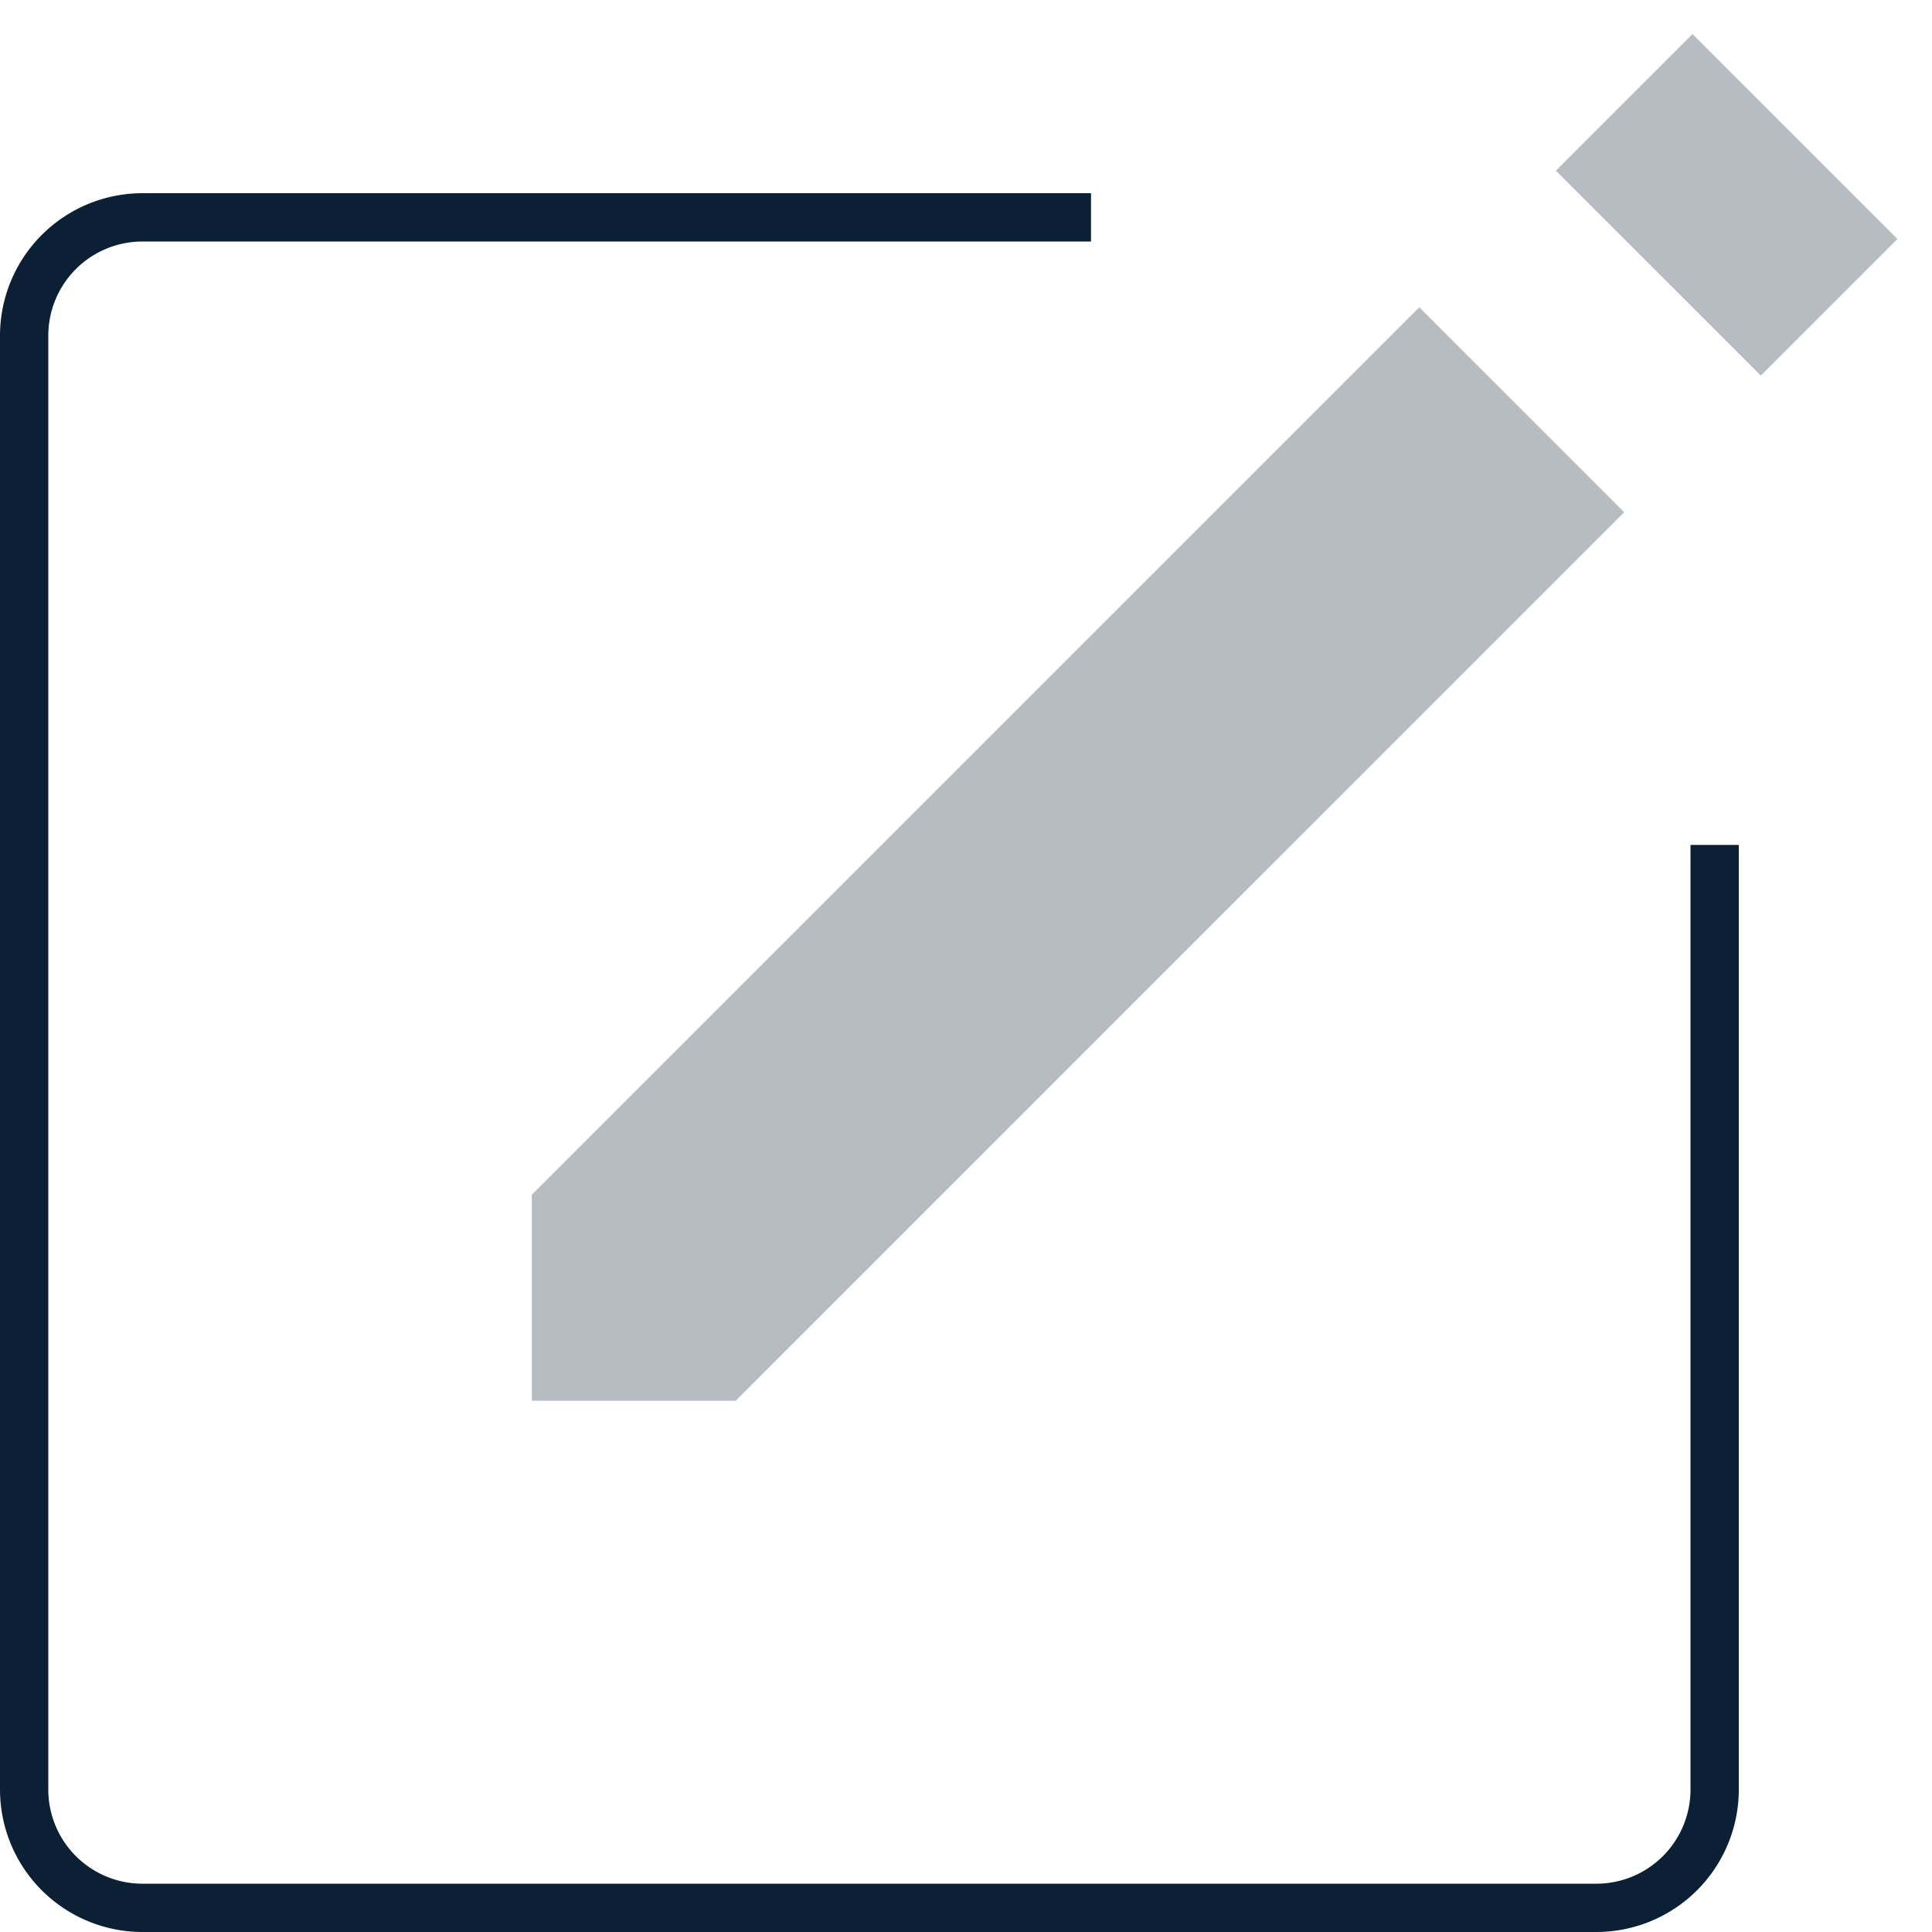 <svg xmlns="http://www.w3.org/2000/svg" width="40" height="40" viewBox="0 0 40 40"><g fill="none" fill-rule="evenodd"><path d="M-5-3h48v48H-5z"/><path fill="#0B1F35" d="M35 37.052A1.95 1.95 0 0 1 33.052 39H2.948A1.95 1.95 0 0 1 1 37.052V6.948A1.95 1.95 0 0 1 2.948 5h19.64V4H2.948A2.951 2.951 0 0 0 0 6.948v30.104A2.95 2.95 0 0 0 2.948 40h30.104A2.95 2.95 0 0 0 36 37.052V17.493h-1v19.559z"/><path fill="#0B1F35" d="M29.385 6.362L11 24.747l.01.01V29h4.243l-.01-.01 18.384-18.385zm2.828-2.828L35.042.705l4.242 4.243-2.828 2.828z" opacity=".3"/></g></svg>